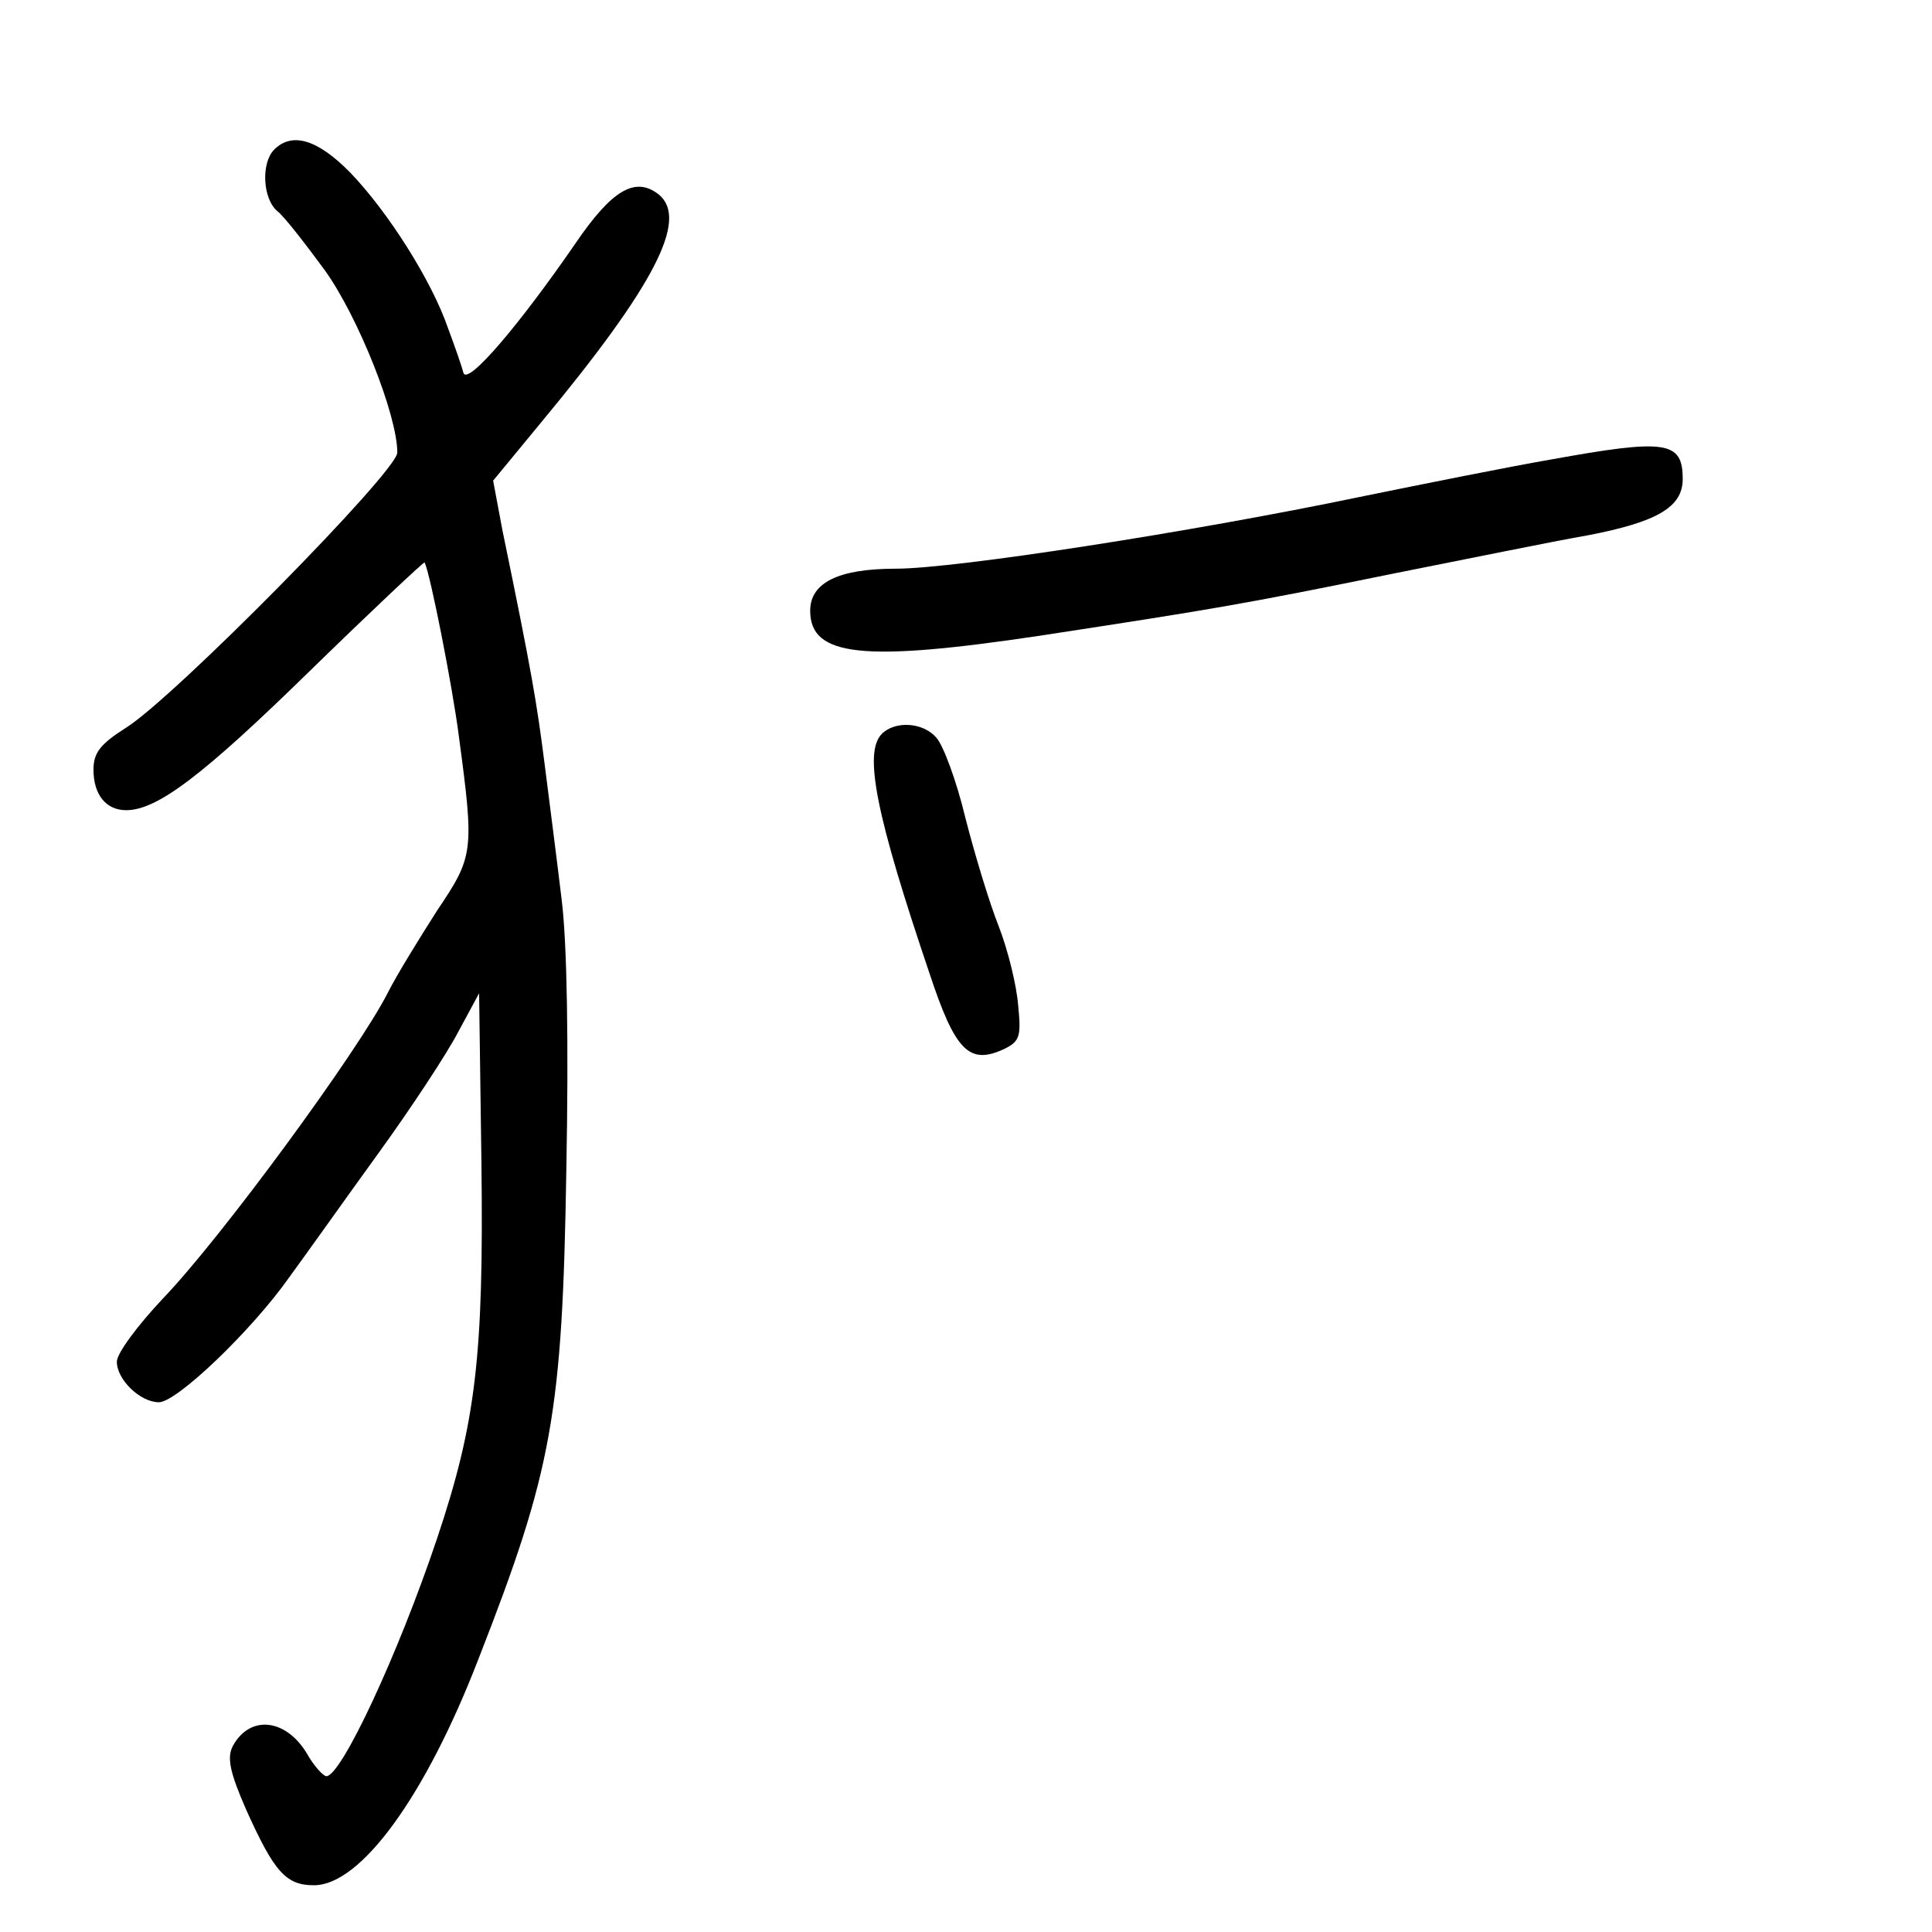 <?xml version="1.0" standalone="no"?>
<!DOCTYPE svg PUBLIC "-//W3C//DTD SVG 20010904//EN"
 "http://www.w3.org/TR/2001/REC-SVG-20010904/DTD/svg10.dtd">
<svg version="1.0" xmlns="http://www.w3.org/2000/svg"
 width="248pt" height="248pt" viewBox="0 0 248 248"
 preserveAspectRatio="xMidYMid meet">
<g transform="translate(0,248) scale(0.1,-0.1)"
fill="#000000" stroke="none">
<path d="M352 2288 c-17 -17 -15 -63 4 -79 9 -7 36 -42 61 -76 43 -60 93 -186
93 -234 0 -24 -286 -314 -348 -353 -33 -21 -42 -32 -42 -54 0 -32 16 -52 42
-52 40 0 99 45 237 180 79 77 145 139 146 138 7 -13 36 -160 44 -223 20 -149
19 -154 -28 -224 -23 -36 -52 -83 -63 -105 -38 -75 -214 -315 -289 -393 -32
-34 -59 -70 -59 -81 0 -23 30 -52 54 -52 23 0 119 92 167 160 22 30 73 102
115 160 42 58 88 128 102 155 l27 50 3 -219 c3 -246 -7 -332 -57 -481 -50
-149 -123 -305 -142 -305 -4 0 -16 13 -25 29 -27 45 -73 50 -95 10 -8 -15 -4
-34 17 -82 36 -80 51 -97 87 -97 60 0 143 114 211 290 95 243 108 314 113 630
3 159 1 289 -6 345 -6 50 -16 128 -22 175 -10 78 -16 115 -54 299 l-12 64 61
74 c146 176 190 261 152 293 -30 24 -60 7 -107 -62 -73 -106 -138 -182 -144
-167 -2 8 -11 34 -20 58 -21 61 -77 149 -125 199 -42 43 -75 53 -98 30z"/>
<path d="M1990 1890 c-52 -9 -162 -31 -245 -48 -216 -45 -519 -92 -595 -92
-74 0 -110 -18 -110 -54 0 -59 68 -66 295 -32 222 34 259 40 455 80 91 18 203
41 249 49 88 17 121 36 121 72 0 49 -21 52 -170 25z"/>
<path d="M1132 1538 c-24 -24 -7 -106 61 -307 33 -100 51 -118 95 -98 21 10
23 16 19 56 -2 26 -13 71 -25 102 -12 30 -31 93 -43 140 -11 46 -28 92 -37
102 -17 20 -53 22 -70 5z"/>
</g>
</svg>

